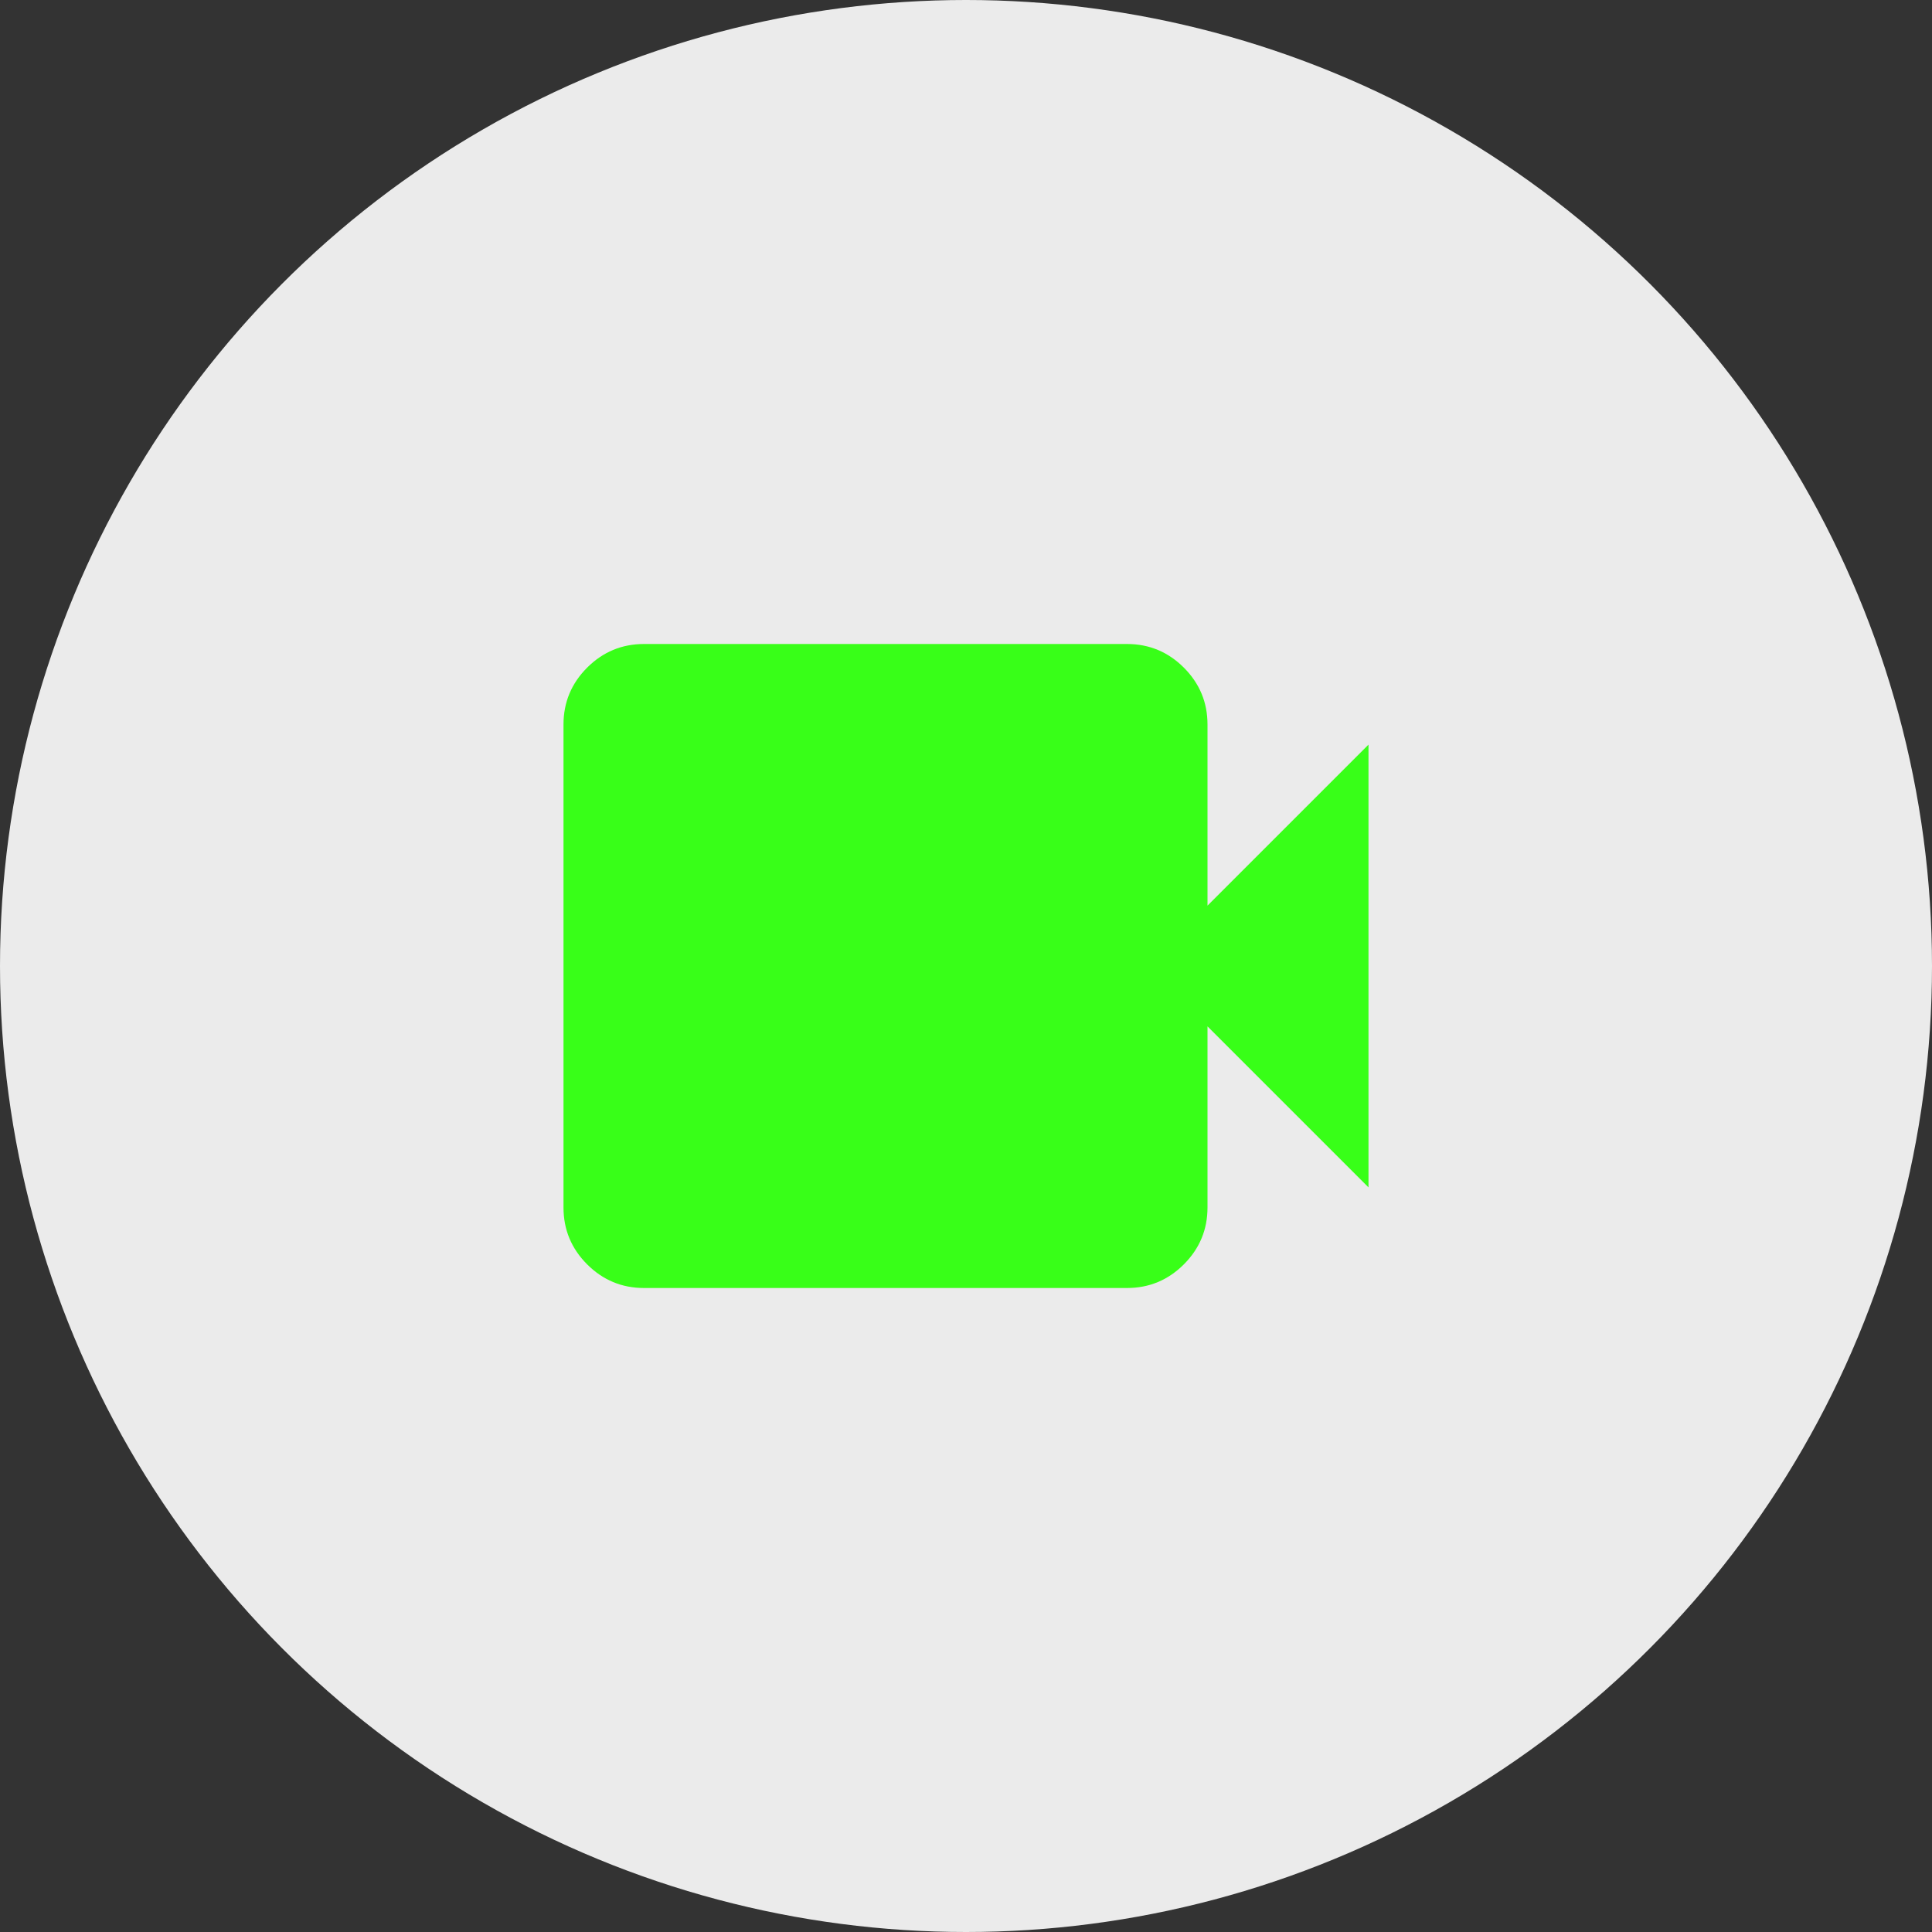 <svg width="72" height="72" viewBox="0 0 72 72" fill="none" xmlns="http://www.w3.org/2000/svg">
<rect x="0" y="0" width="72" height="72" fill="#333333" stroke="none"/>
<circle cx="36" cy="36" r="36" fill="white" fill-opacity="0.9"/>
<mask id="mask0_41_4605" style="mask-type:alpha" maskUnits="userSpaceOnUse" x="18" y="18" width="36" height="36">
<rect x="18" y="18" width="36" height="36" fill="#38ff18"/>
</mask>
<g mask="url(#mask0_41_4605)">
<path d="M24 48C23.175 48 22.469 47.706 21.881 47.119C21.294 46.531 21 45.825 21 45V27C21 26.175 21.294 25.469 21.881 24.881C22.469 24.294 23.175 24 24 24H42C42.825 24 43.531 24.294 44.119 24.881C44.706 25.469 45 26.175 45 27V33.75L51 27.75V44.25L45 38.25V45C45 45.825 44.706 46.531 44.119 47.119C43.531 47.706 42.825 48 42 48H24Z" fill="#38ff18"/>
</g>
</svg>

